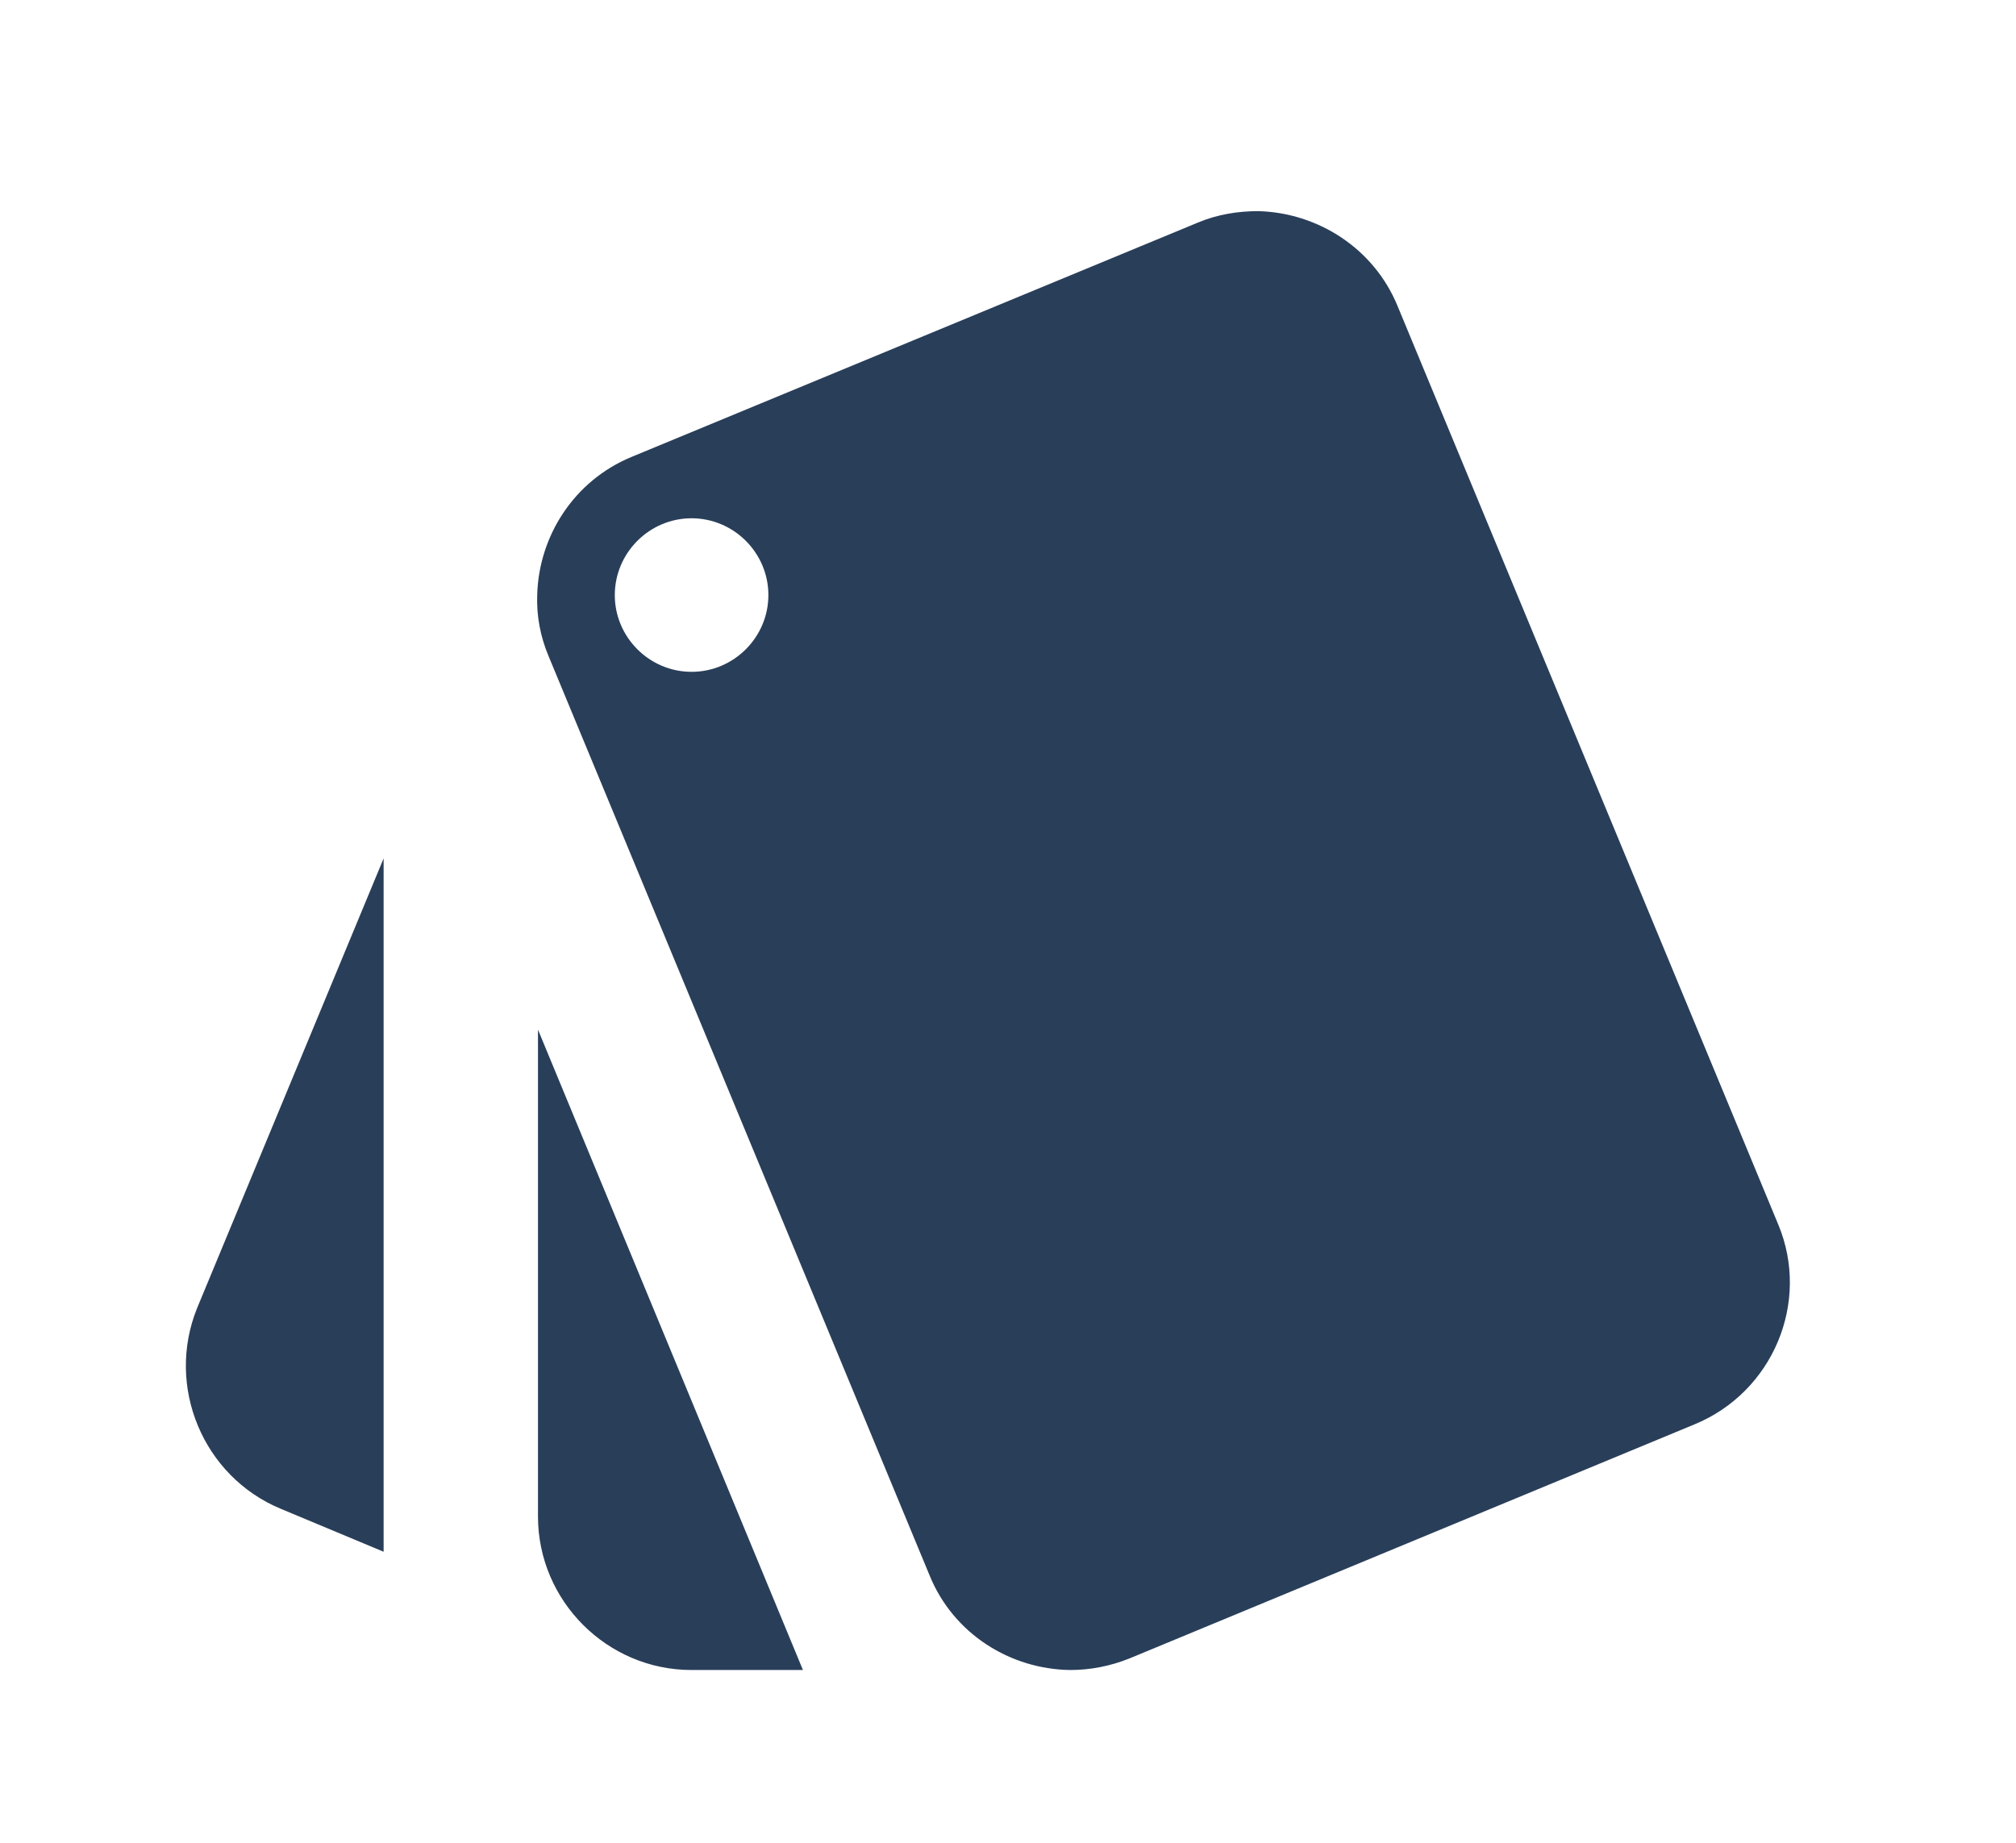 <svg width="35" height="32" viewBox="0 0 40 40" fill="none" xmlns="http://www.w3.org/2000/svg">
<g clip-path="url(#clip0_23799_27115)">
<path d="M4.217 32.75L6.45 33.683V18.633L2.4 28.4C1.717 30.1 2.533 32.05 4.217 32.75ZM36.717 26.583L28.45 6.633C27.933 5.383 26.717 4.617 25.433 4.583C25 4.583 24.55 4.65 24.117 4.833L11.833 9.917C10.583 10.433 9.817 11.633 9.783 12.917C9.767 13.367 9.85 13.817 10.033 14.25L18.3 34.2C18.817 35.467 20.05 36.233 21.35 36.25C21.783 36.25 22.217 36.167 22.633 36L34.9 30.917C36.6 30.217 37.417 28.267 36.717 26.583ZM13.133 14.583C12.217 14.583 11.467 13.833 11.467 12.917C11.467 12 12.217 11.25 13.133 11.25C14.05 11.25 14.8 12 14.8 12.917C14.8 13.833 14.05 14.583 13.133 14.583ZM9.8 32.917C9.8 34.75 11.3 36.25 13.133 36.25H15.55L9.8 22.35V32.917Z" fill="#293E59"/>
</g>
<defs>
<clipPath id="clip0_23799_27115">
<rect width="40" height="40" fill="white"/>
</clipPath>
</defs>
</svg>
